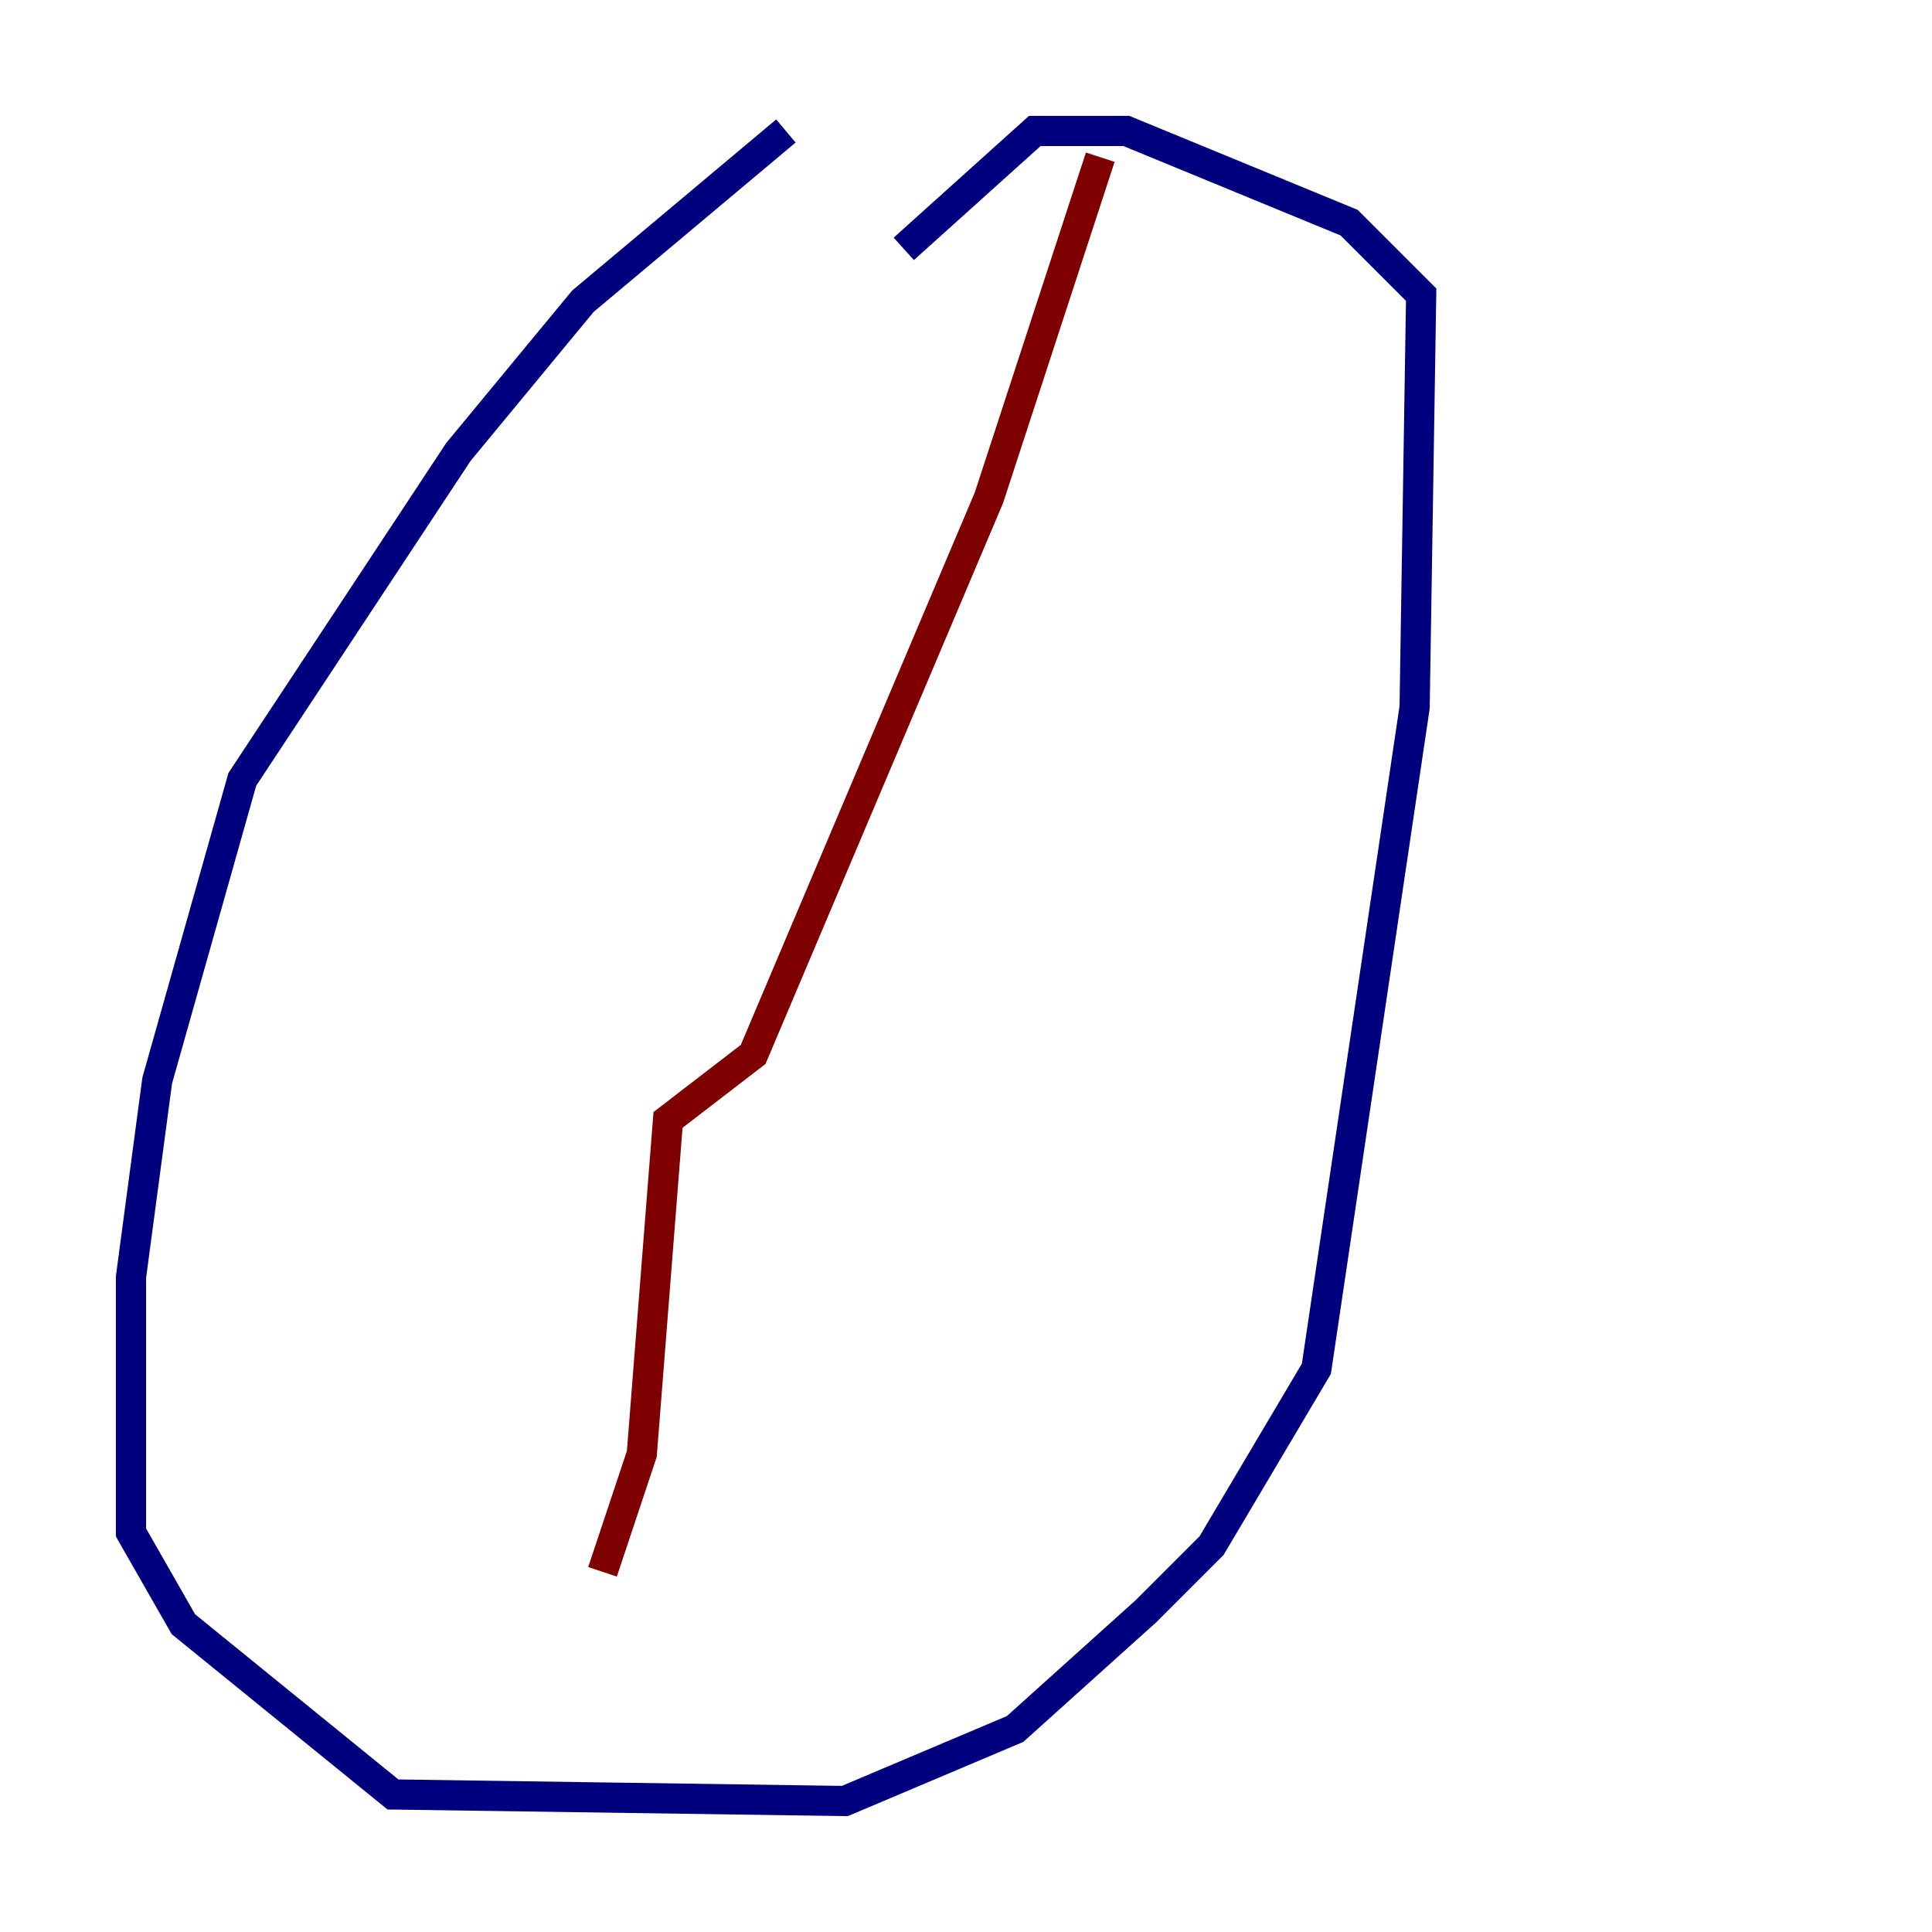 <?xml version="1.0" encoding="utf-8" ?>
<svg baseProfile="tiny" height="128" version="1.2" viewBox="0,0,128,128" width="128" xmlns="http://www.w3.org/2000/svg" xmlns:ev="http://www.w3.org/2001/xml-events" xmlns:xlink="http://www.w3.org/1999/xlink"><defs /><polyline fill="none" points="52.068,8.678 38.617,19.959 30.373,29.939 16.054,51.634 10.414,71.593 8.678,84.61 8.678,101.532 12.149,107.607 26.034,118.888 55.973,119.322 67.254,114.549 75.932,106.739 80.271,102.4 87.214,90.685 93.722,46.861 94.156,19.525 89.383,14.752 74.63,8.678 68.556,8.678 59.878,16.488" stroke="#00007f" stroke-width="2" /><polyline fill="none" points="72.895,10.414 65.519,32.976 49.898,69.858 44.258,74.197 42.522,96.325 39.919,104.136" stroke="#7f0000" stroke-width="2" /></svg>